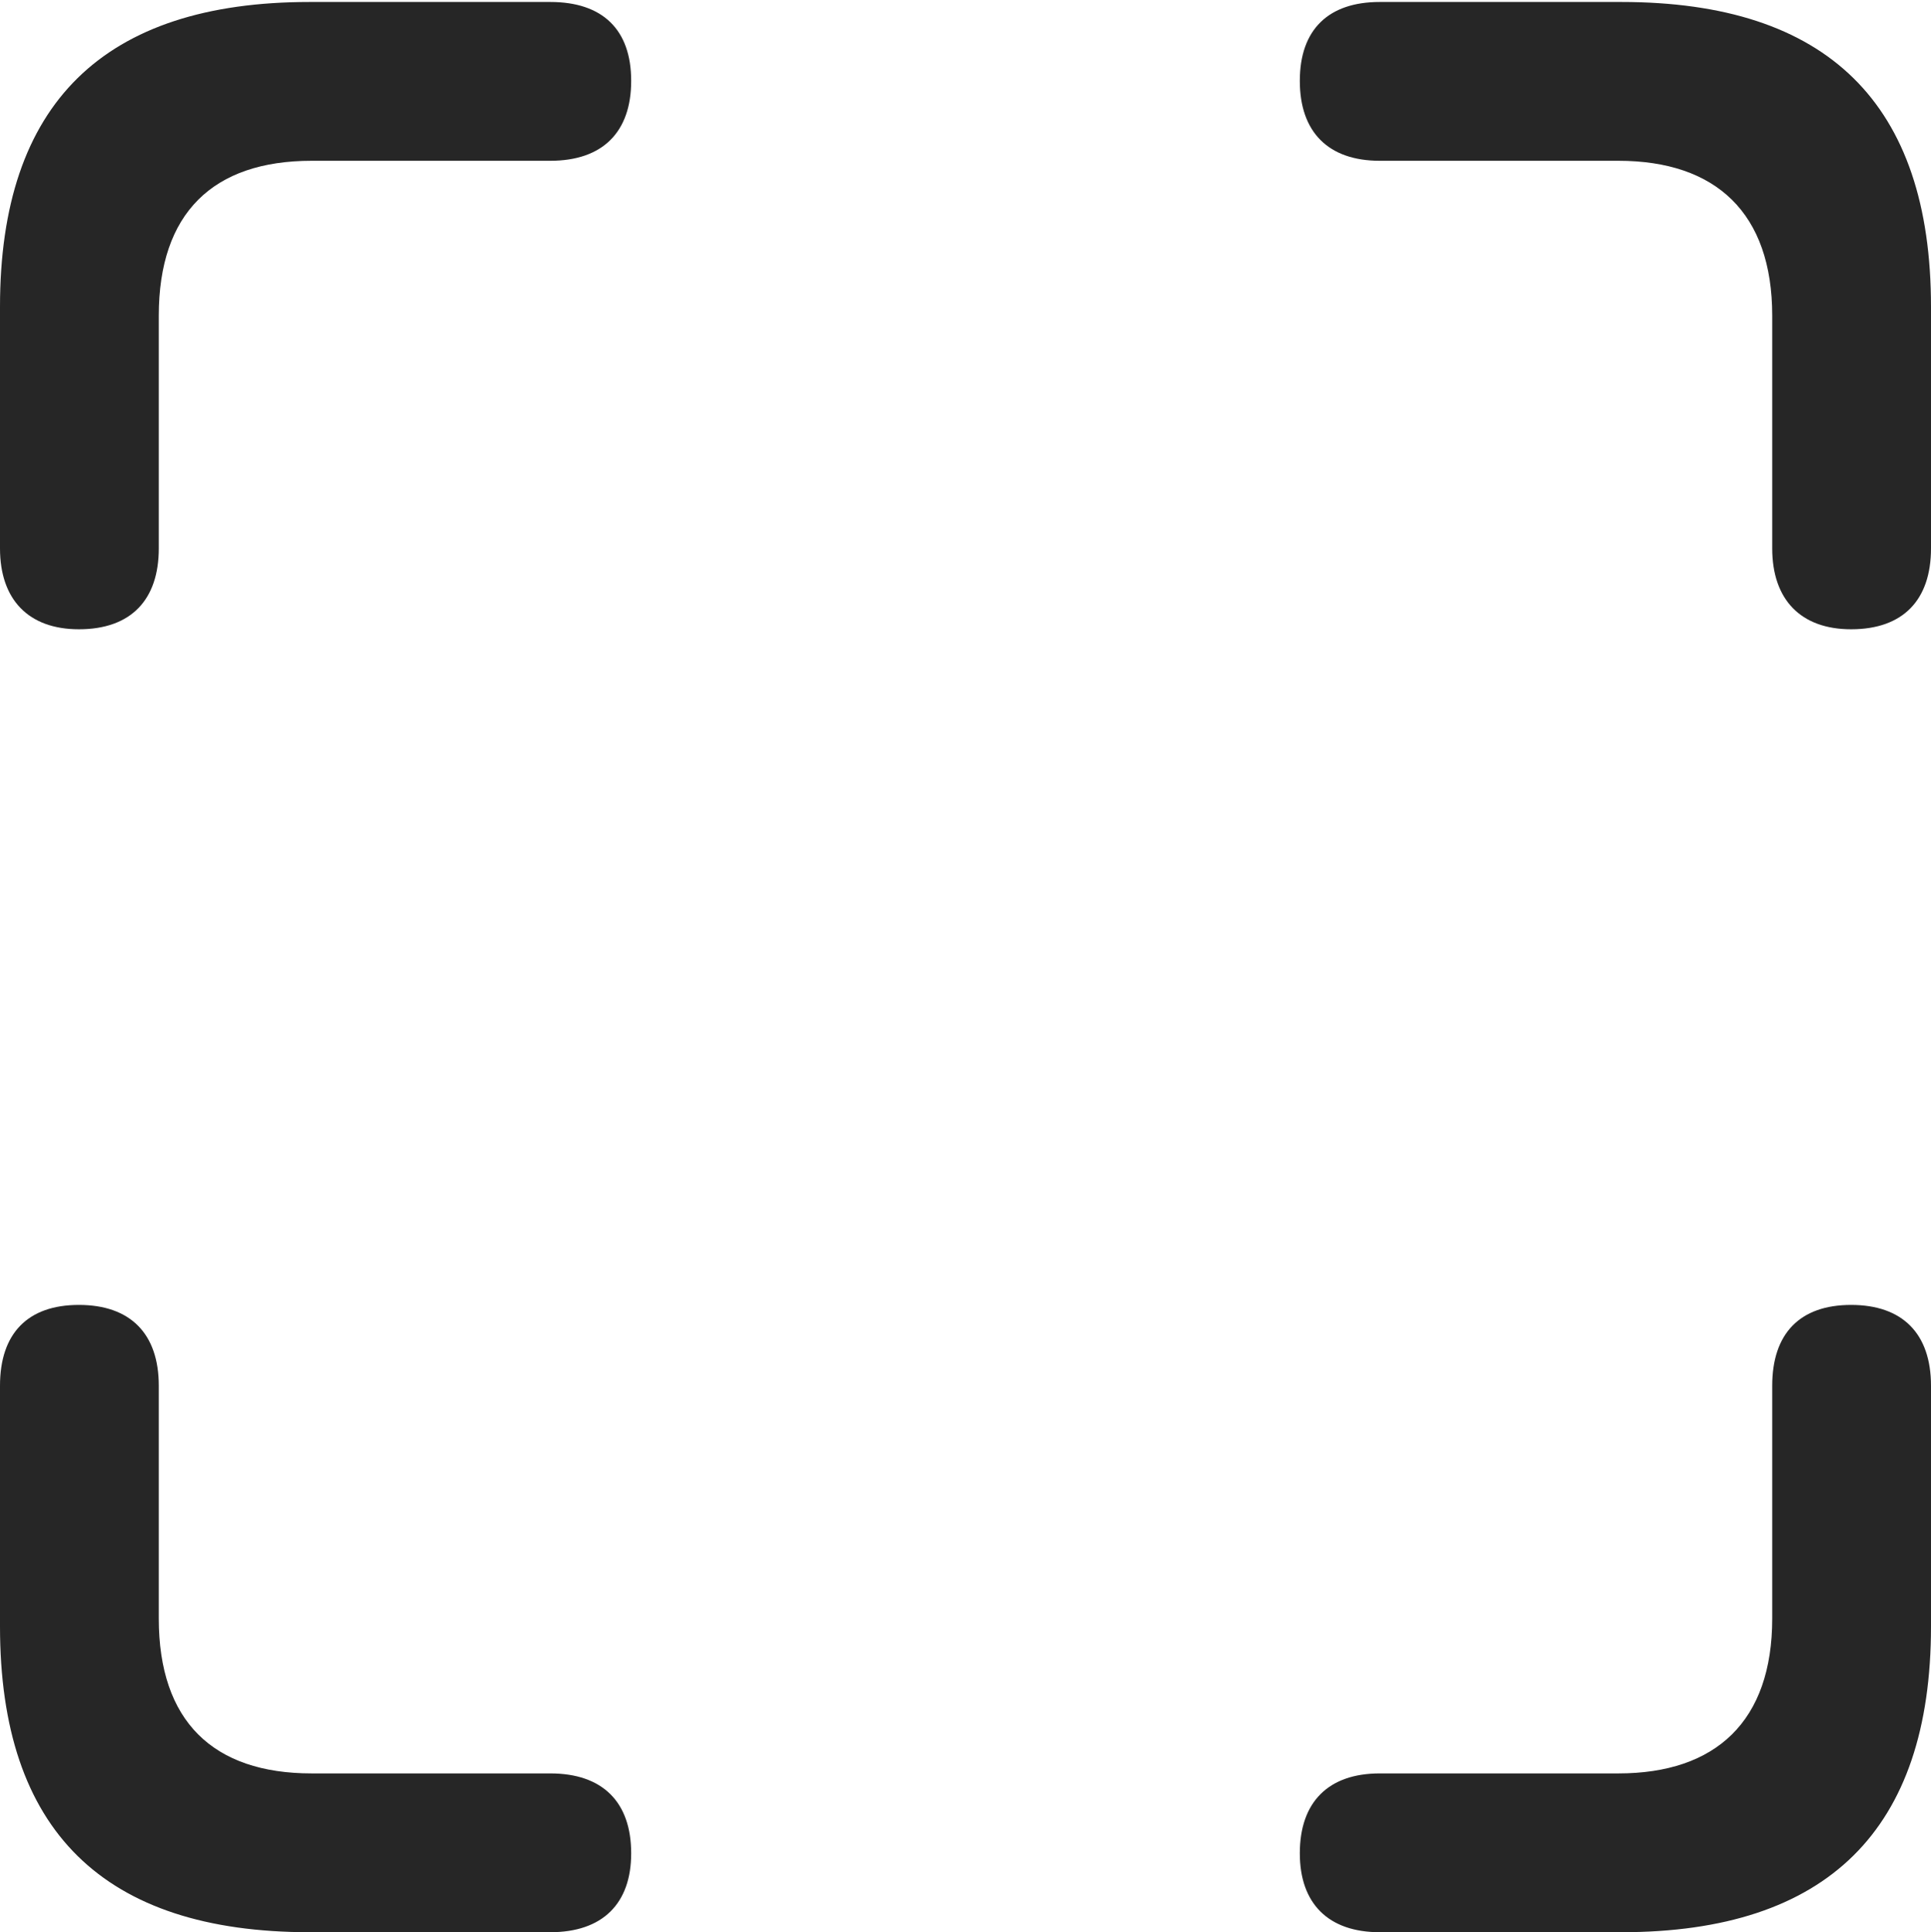 <?xml version="1.0" encoding="UTF-8"?>
<!--Generator: Apple Native CoreSVG 232.5-->
<!DOCTYPE svg
PUBLIC "-//W3C//DTD SVG 1.1//EN"
       "http://www.w3.org/Graphics/SVG/1.1/DTD/svg11.dtd">
<svg version="1.1" xmlns="http://www.w3.org/2000/svg" xmlns:xlink="http://www.w3.org/1999/xlink" width="91.781" height="91.828">
 <g>
  <rect height="91.828" opacity="0" width="91.781" x="0" y="0"/>
  <path d="M3.75 29.906C6.234 29.906 7.547 28.5 7.547 26.062L7.547 15C7.547 10.125 10.125 7.641 14.812 7.641L26.156 7.641C28.641 7.641 30 6.281 30 3.844C30 1.406 28.641 0.094 26.156 0.094L14.719 0.094C4.922 0.094 0 4.922 0 14.578L0 26.062C0 28.5 1.359 29.906 3.75 29.906ZM87.984 29.906C90.469 29.906 91.781 28.5 91.781 26.062L91.781 14.578C91.781 4.922 86.859 0.094 77.062 0.094L65.578 0.094C63.141 0.094 61.781 1.406 61.781 3.844C61.781 6.281 63.141 7.641 65.578 7.641L76.922 7.641C81.562 7.641 84.234 10.125 84.234 15L84.234 26.062C84.234 28.5 85.594 29.906 87.984 29.906ZM14.719 91.828L26.156 91.828C28.641 91.828 30 90.469 30 88.078C30 85.641 28.641 84.281 26.156 84.281L14.812 84.281C10.125 84.281 7.547 81.797 7.547 76.922L7.547 65.859C7.547 63.375 6.188 62.016 3.75 62.016C1.312 62.016 0 63.375 0 65.859L0 77.297C0 87 4.922 91.828 14.719 91.828ZM65.578 91.828L77.062 91.828C86.859 91.828 91.781 86.953 91.781 77.297L91.781 65.859C91.781 63.375 90.422 62.016 87.984 62.016C85.547 62.016 84.234 63.375 84.234 65.859L84.234 76.922C84.234 81.797 81.562 84.281 76.922 84.281L65.578 84.281C63.141 84.281 61.781 85.641 61.781 88.078C61.781 90.469 63.141 91.828 65.578 91.828Z" fill="#000000" fill-opacity="0.85"/>
 </g>
</svg>
